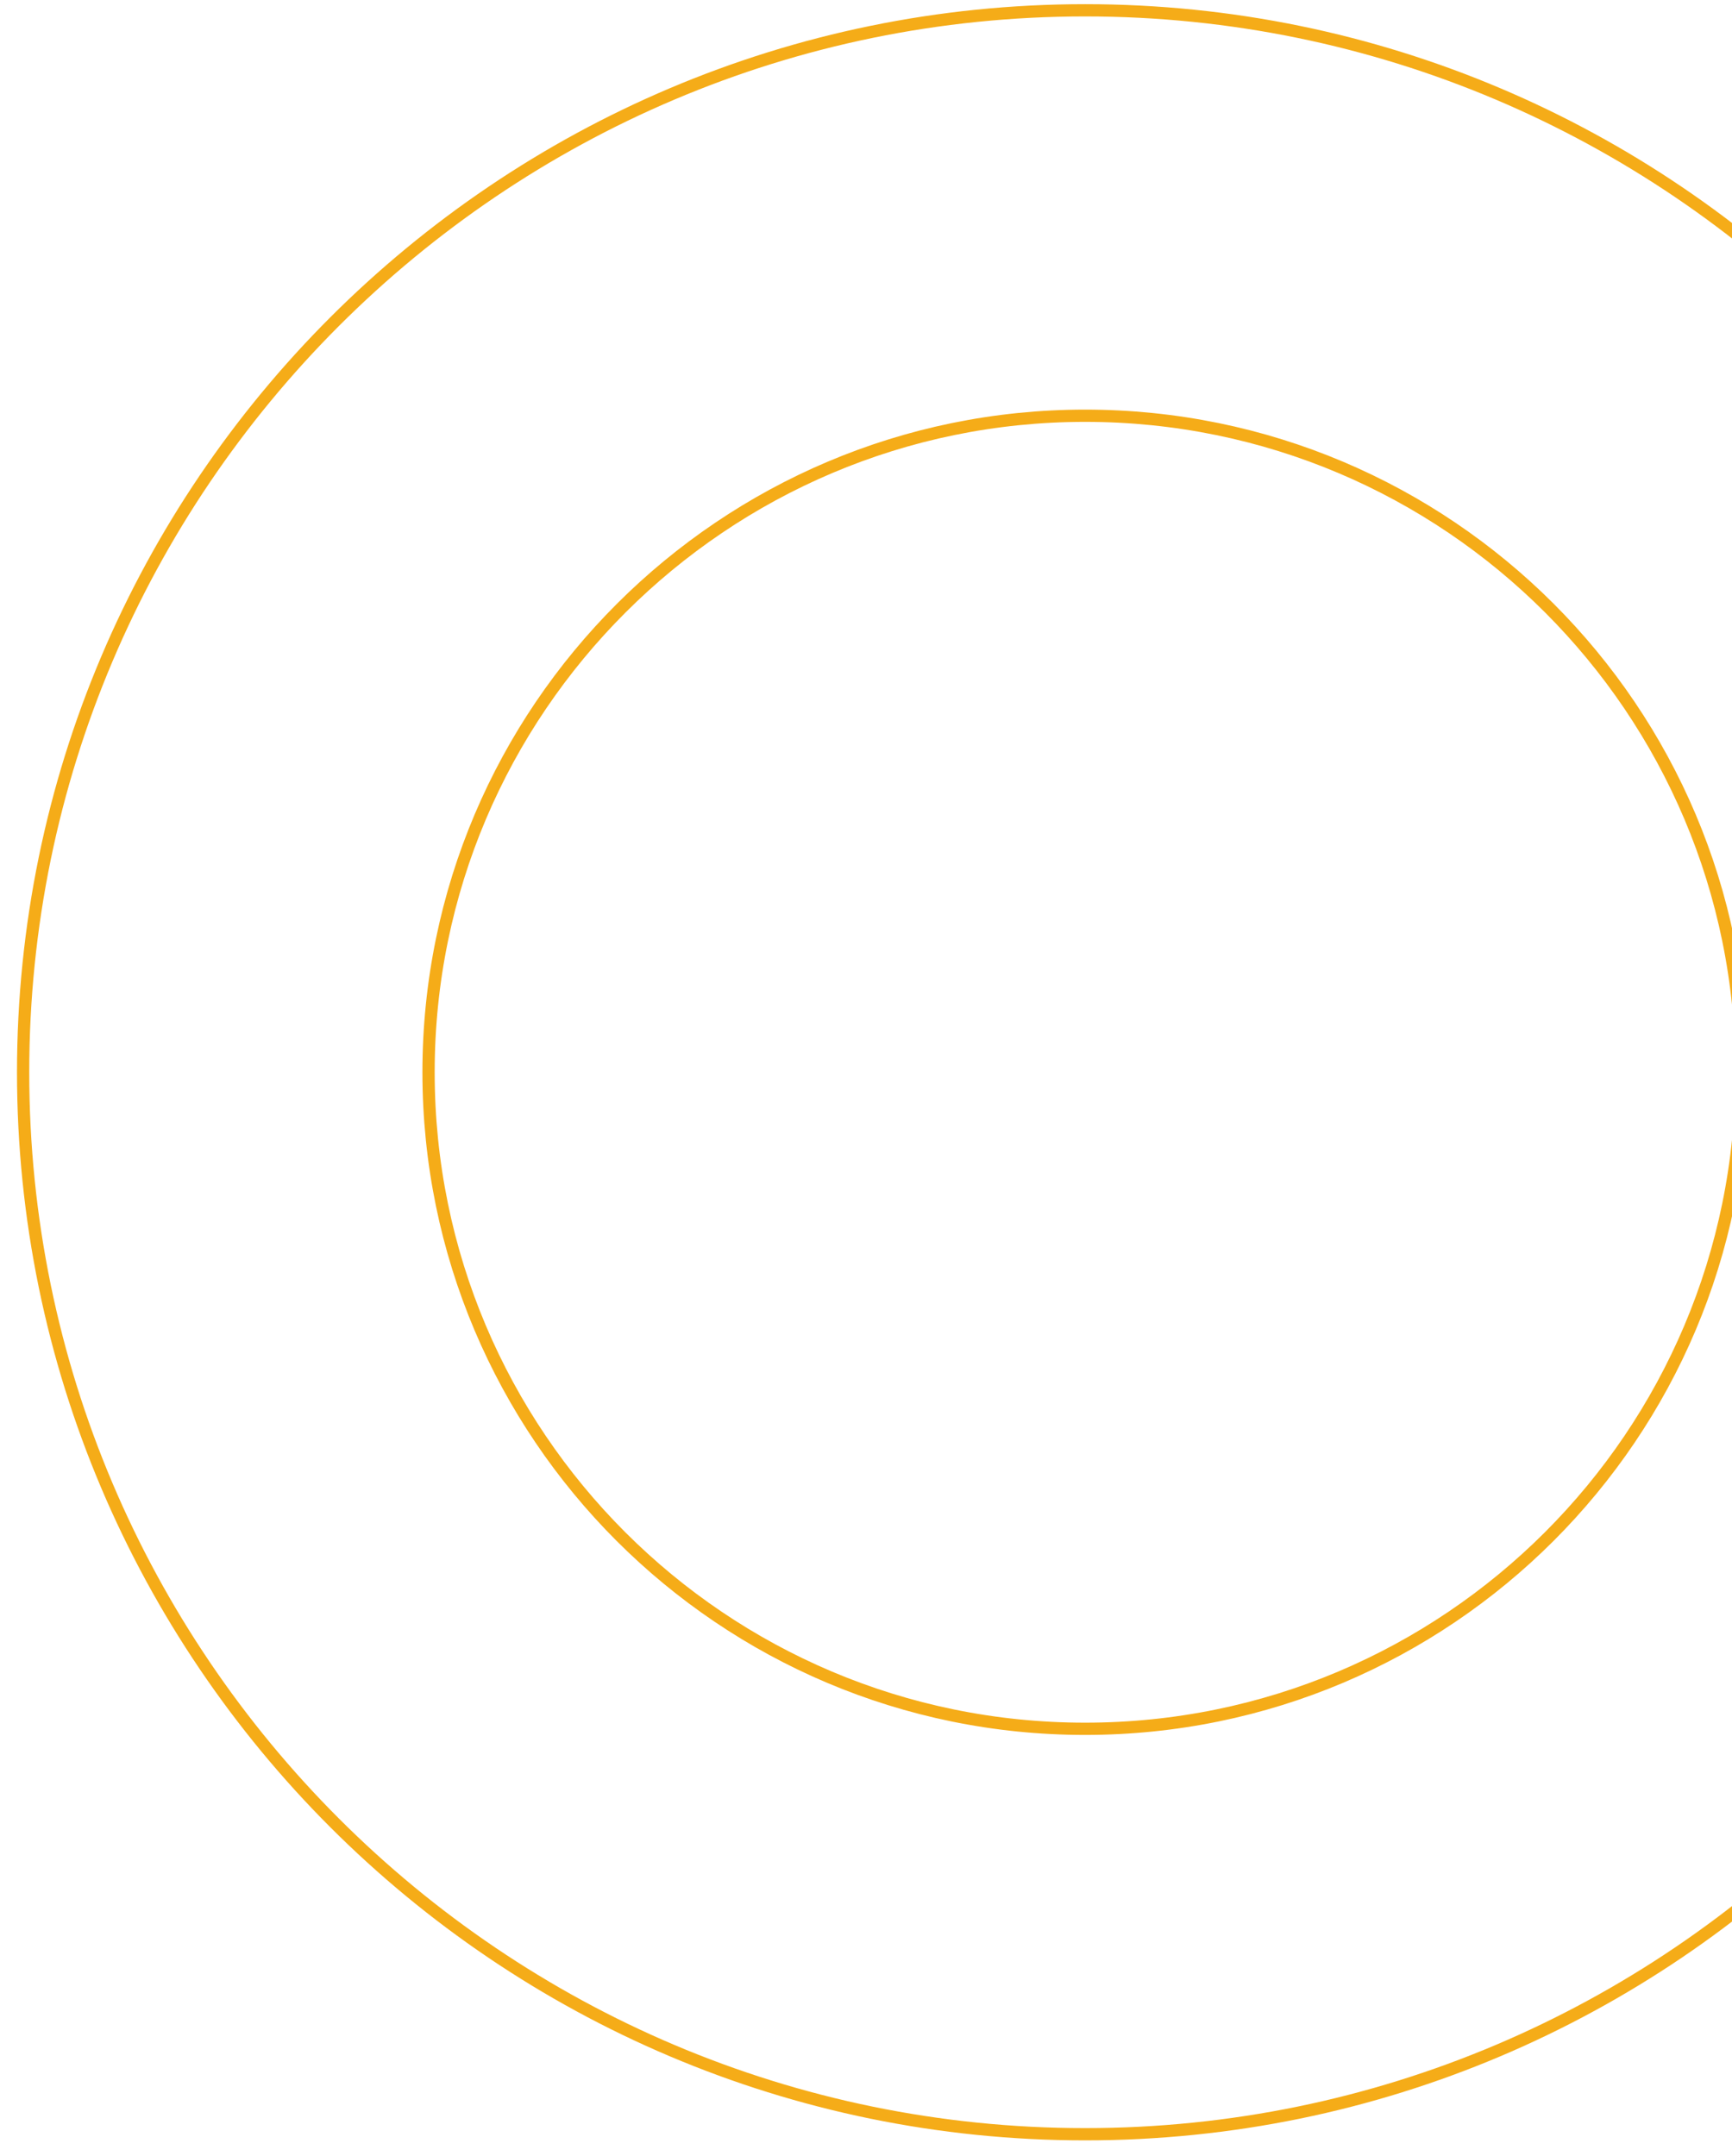<svg width="98" height="122" viewBox="0 0 98 122" fill="none" xmlns="http://www.w3.org/2000/svg">
<path d="M61.396 120.759C28.268 120.759 1.308 93.799 1.308 60.671C1.308 27.543 28.268 0.583 61.396 0.583C94.524 0.583 121.484 27.543 121.484 60.671C121.484 93.799 94.524 120.759 61.396 120.759ZM61.396 23.523C40.951 23.523 24.248 40.157 24.248 60.671C24.248 81.186 40.882 97.819 61.396 97.819C81.911 97.819 98.544 81.186 98.544 60.671C98.544 40.157 81.911 23.523 61.396 23.523Z" stroke="#F5AC18" stroke-width="0.693" stroke-miterlimit="10"/>
</svg>
